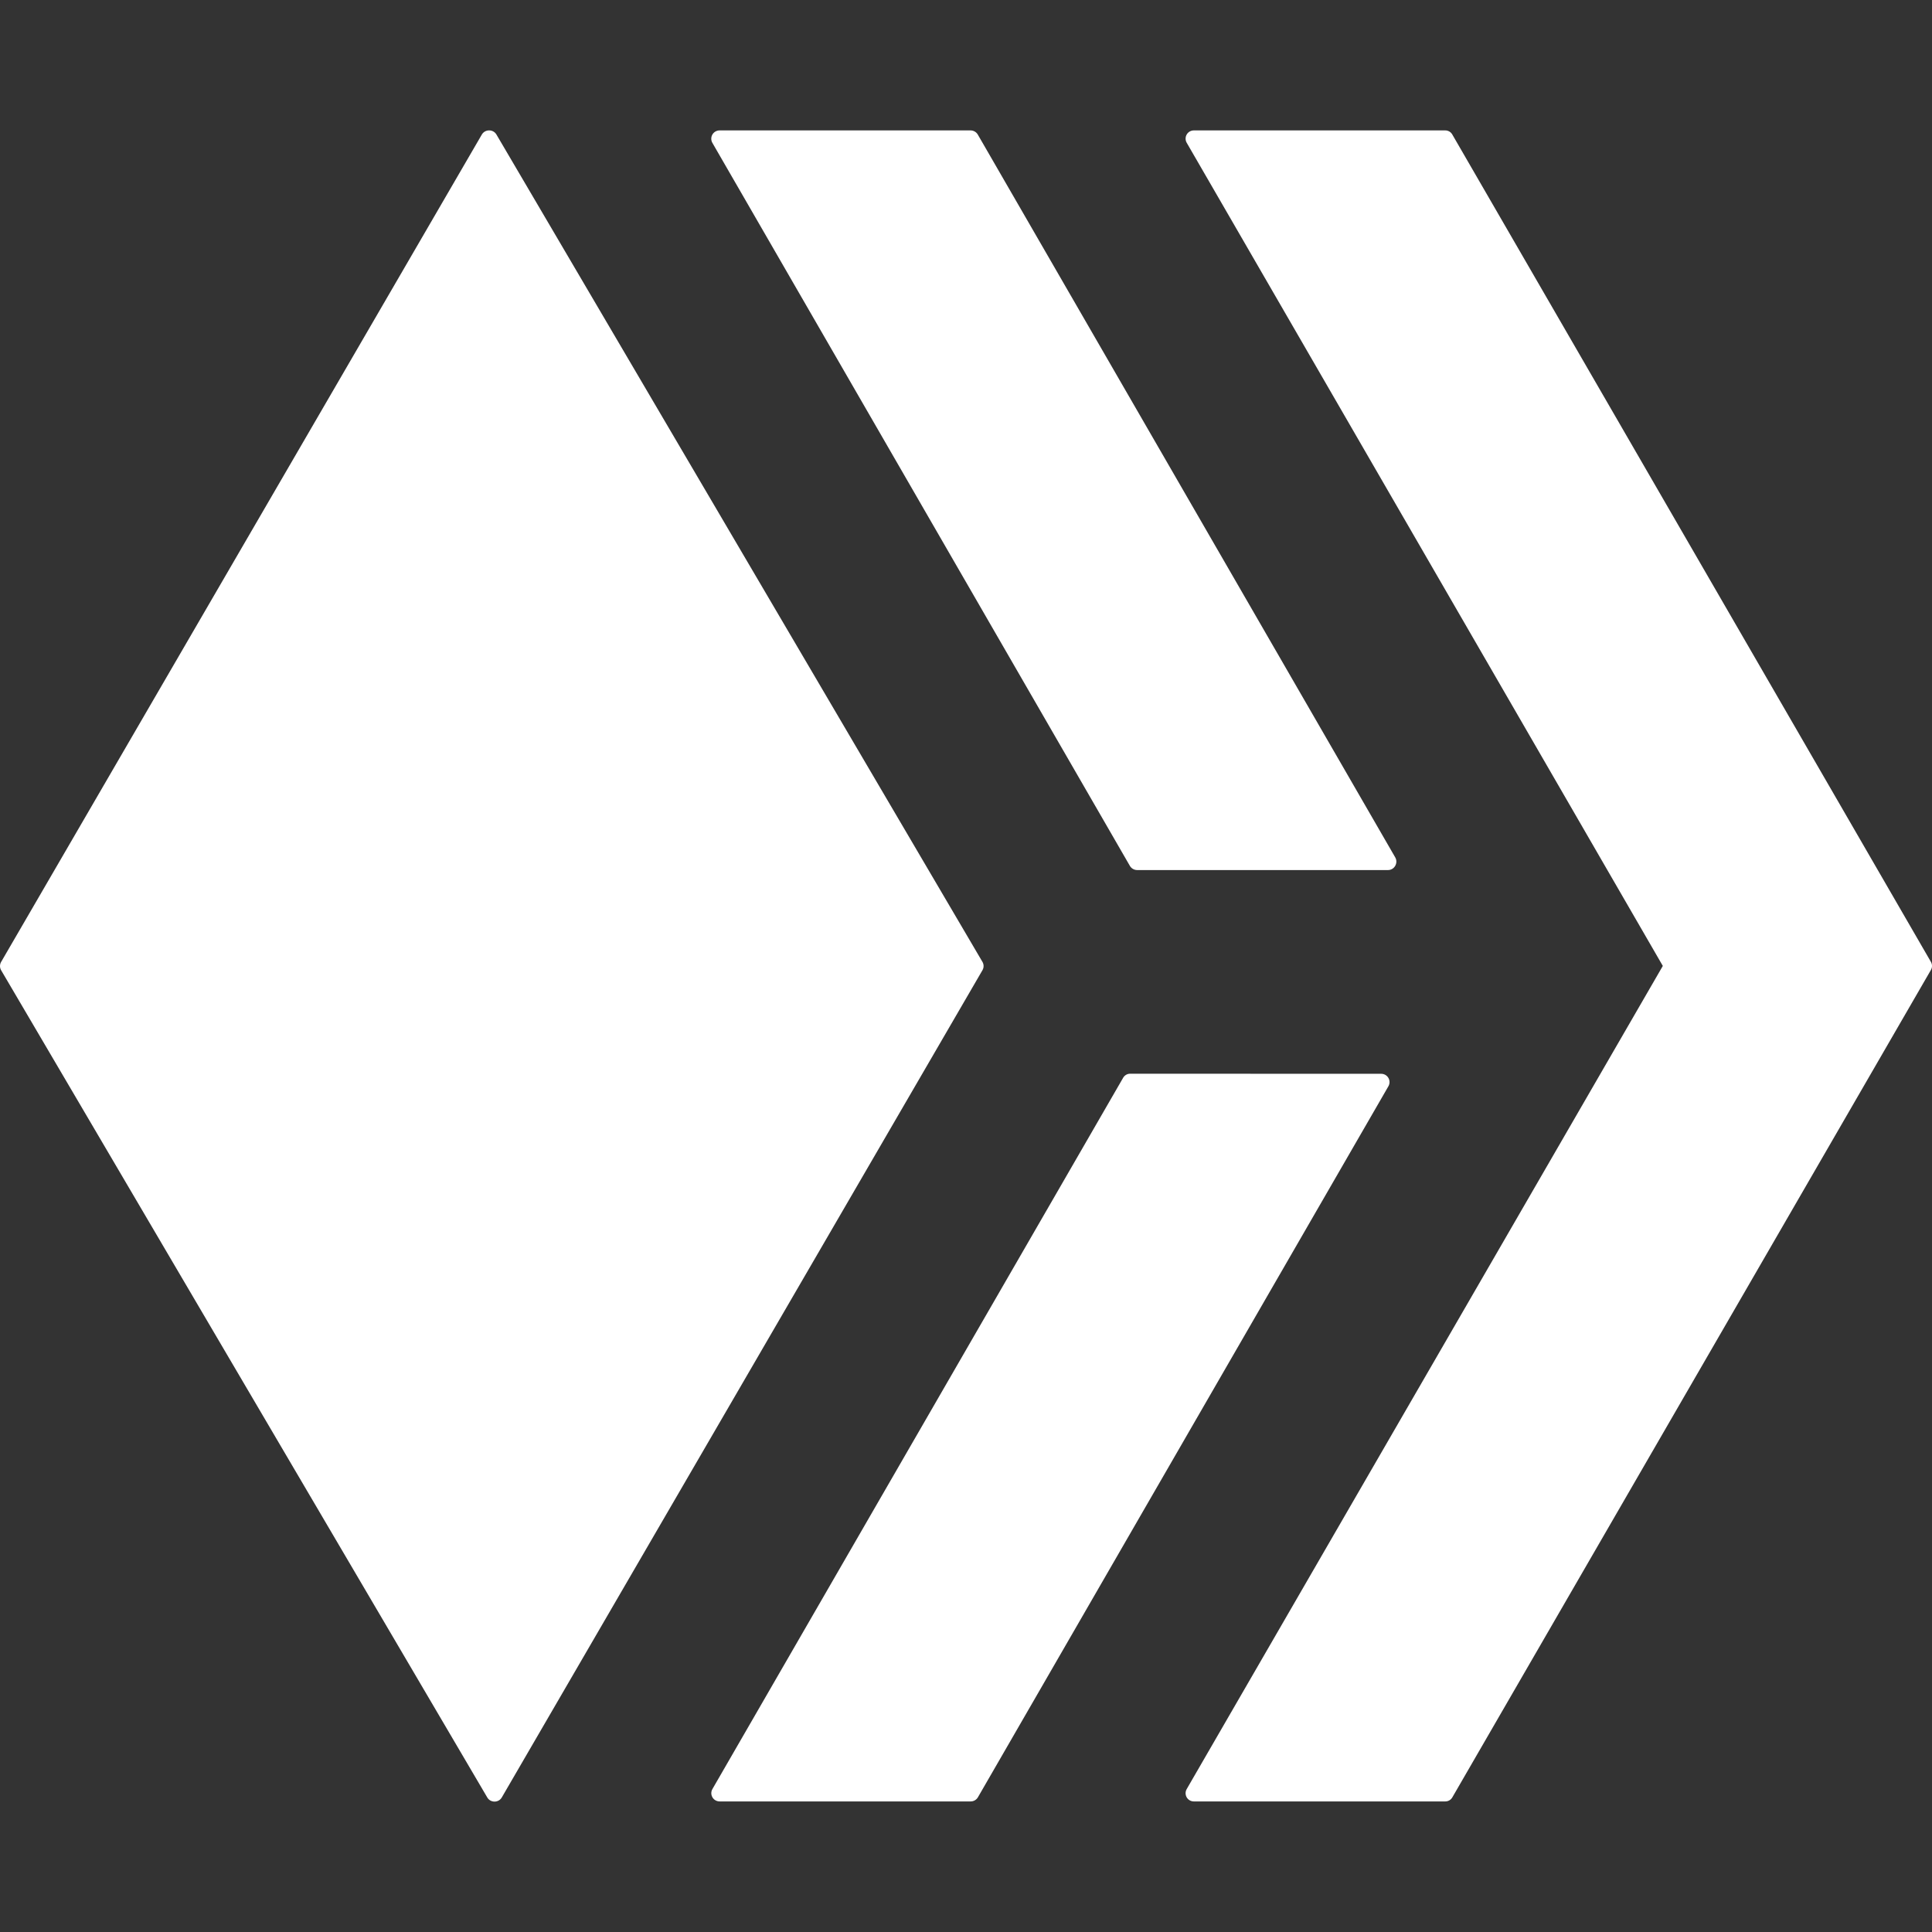 <svg width="400" height="400" viewBox="0 0 400 400" fill="none" xmlns="http://www.w3.org/2000/svg">
<rect x="0" y="0" width="400" height="400" fill="#333333" stroke="none"/>
<path d="M101.27 27C100.969 26.995 100.672 27.07 100.408 27.216C100.145 27.363 99.925 27.576 99.77 27.835L0.238 199.149C0.082 199.412 0 199.711 0 200.017C0 200.322 0.082 200.622 0.238 200.885L100.887 372.149C101.553 373.284 103.22 373.284 103.886 372.149L203.419 200.851C203.569 200.586 203.646 200.284 203.64 199.979C203.634 199.673 203.546 199.375 203.386 199.115L102.77 27.835C102.615 27.576 102.395 27.363 102.131 27.216C101.868 27.07 101.571 26.995 101.27 27ZM148.986 27C148.685 26.999 148.388 27.077 148.127 27.226C147.865 27.376 147.647 27.591 147.495 27.852C147.343 28.113 147.263 28.409 147.261 28.71C147.259 29.012 147.337 29.309 147.486 29.571L233.919 179.251C234.07 179.517 234.288 179.739 234.551 179.894C234.814 180.049 235.113 180.133 235.419 180.136H287.368C288.701 180.136 289.535 178.667 288.868 177.515L202.436 27.852C202.281 27.591 202.062 27.375 201.799 27.226C201.536 27.076 201.238 26.999 200.936 27H148.986ZM247.168 27C246.868 27 246.573 27.078 246.313 27.229C246.053 27.38 245.837 27.597 245.688 27.858C245.539 28.119 245.462 28.416 245.464 28.716C245.467 29.017 245.549 29.312 245.702 29.571L344.268 199.983L245.702 370.396C245.549 370.655 245.467 370.95 245.464 371.251C245.462 371.551 245.539 371.848 245.688 372.109C245.837 372.37 246.053 372.587 246.313 372.738C246.573 372.888 246.868 372.967 247.168 372.967H299.218C299.514 372.971 299.807 372.896 300.064 372.749C300.322 372.602 300.536 372.389 300.685 372.132L399.767 200.835C399.92 200.577 400 200.283 400 199.983C400 199.684 399.92 199.39 399.767 199.132L300.685 27.852C300.539 27.591 300.325 27.375 300.067 27.225C299.809 27.075 299.516 26.998 299.218 27H247.168ZM234.002 222.301C233.699 222.297 233.401 222.376 233.14 222.529C232.879 222.682 232.664 222.903 232.519 223.169L147.503 370.396C146.836 371.548 147.669 372.967 149.003 372.967H200.952C201.253 372.97 201.55 372.895 201.813 372.748C202.076 372.602 202.296 372.39 202.452 372.132L287.451 224.905C287.605 224.643 287.686 224.344 287.686 224.04C287.687 223.736 287.607 223.437 287.454 223.174C287.302 222.911 287.082 222.693 286.818 222.542C286.554 222.392 286.255 222.315 285.951 222.318L234.002 222.301Z" fill="white"/>
</svg>
